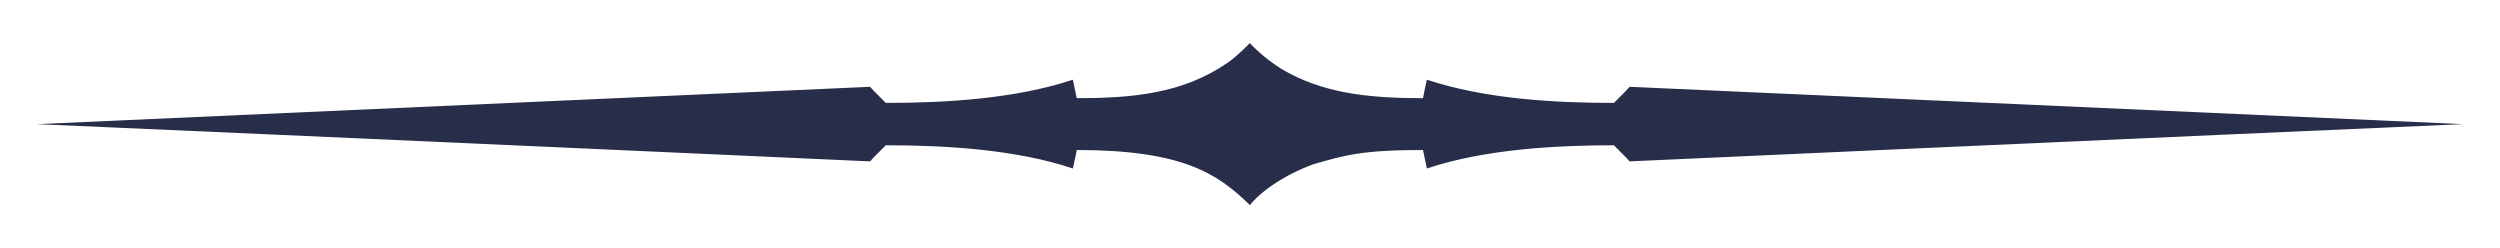 <?xml version="1.0" encoding="utf-8"?>
<!-- Generator: Adobe Illustrator 25.4.1, SVG Export Plug-In . SVG Version: 6.00 Build 0)  -->
<svg version="1.1" id="Layer_1" xmlns="http://www.w3.org/2000/svg" xmlns:xlink="http://www.w3.org/1999/xlink" x="0px" y="0px"
	 viewBox="0 0 2638.3 261.8" style="enable-background:new 0 0 2638.3 261.8;" xml:space="preserve">
<style type="text/css">
	.st0{fill:#282D49;}
</style>
<path class="st0" d="M1319.1,216.5c9.9-13.1,35.2-31.7,67.3-43.3c32.7-9.3,50.6-14.9,115.3-14.9c0.2,1.3,3.9,18.7,4.1,19.5
	c60.3-20.2,135.1-24.5,197.4-24.5c5.7,6,12.9,12.7,16.6,17c0,0,595.7-27,879.3-39.3c0,0-879.3-39.4-879.3-39.4
	c-4.6,5.4-9.5,9.7-16.6,17c-62.6,0-136-4.1-197.4-24.5c-0.2,1-3.8,17-4.1,19.5c-48.9,0-98.7-3.4-141.5-26.5
	c-21-10.5-39.4-29.4-41.2-31.7c-0.8,1-13.7,14.1-22.9,20.4c-47.7,33.2-101.6,37.8-159.8,37.8c-0.2-1.3-3.8-18.3-4.1-19.5
	c-60.5,20.1-133.8,24.5-197.4,24.5c-7.1-7.4-11.9-11.6-16.6-17c0,0-879.3,39.4-879.3,39.4c283.5,12.3,879.3,39.3,879.3,39.3
	c3.6-4.3,10.9-11.1,16.6-17c63.2,0,137.5,4.4,197.4,24.5c4.3-20.1,3.3-14.2,4.1-19.5c110.9,0,148.2,24.5,182.2,57.6L1319.1,216.5z"
	/>
</svg>
